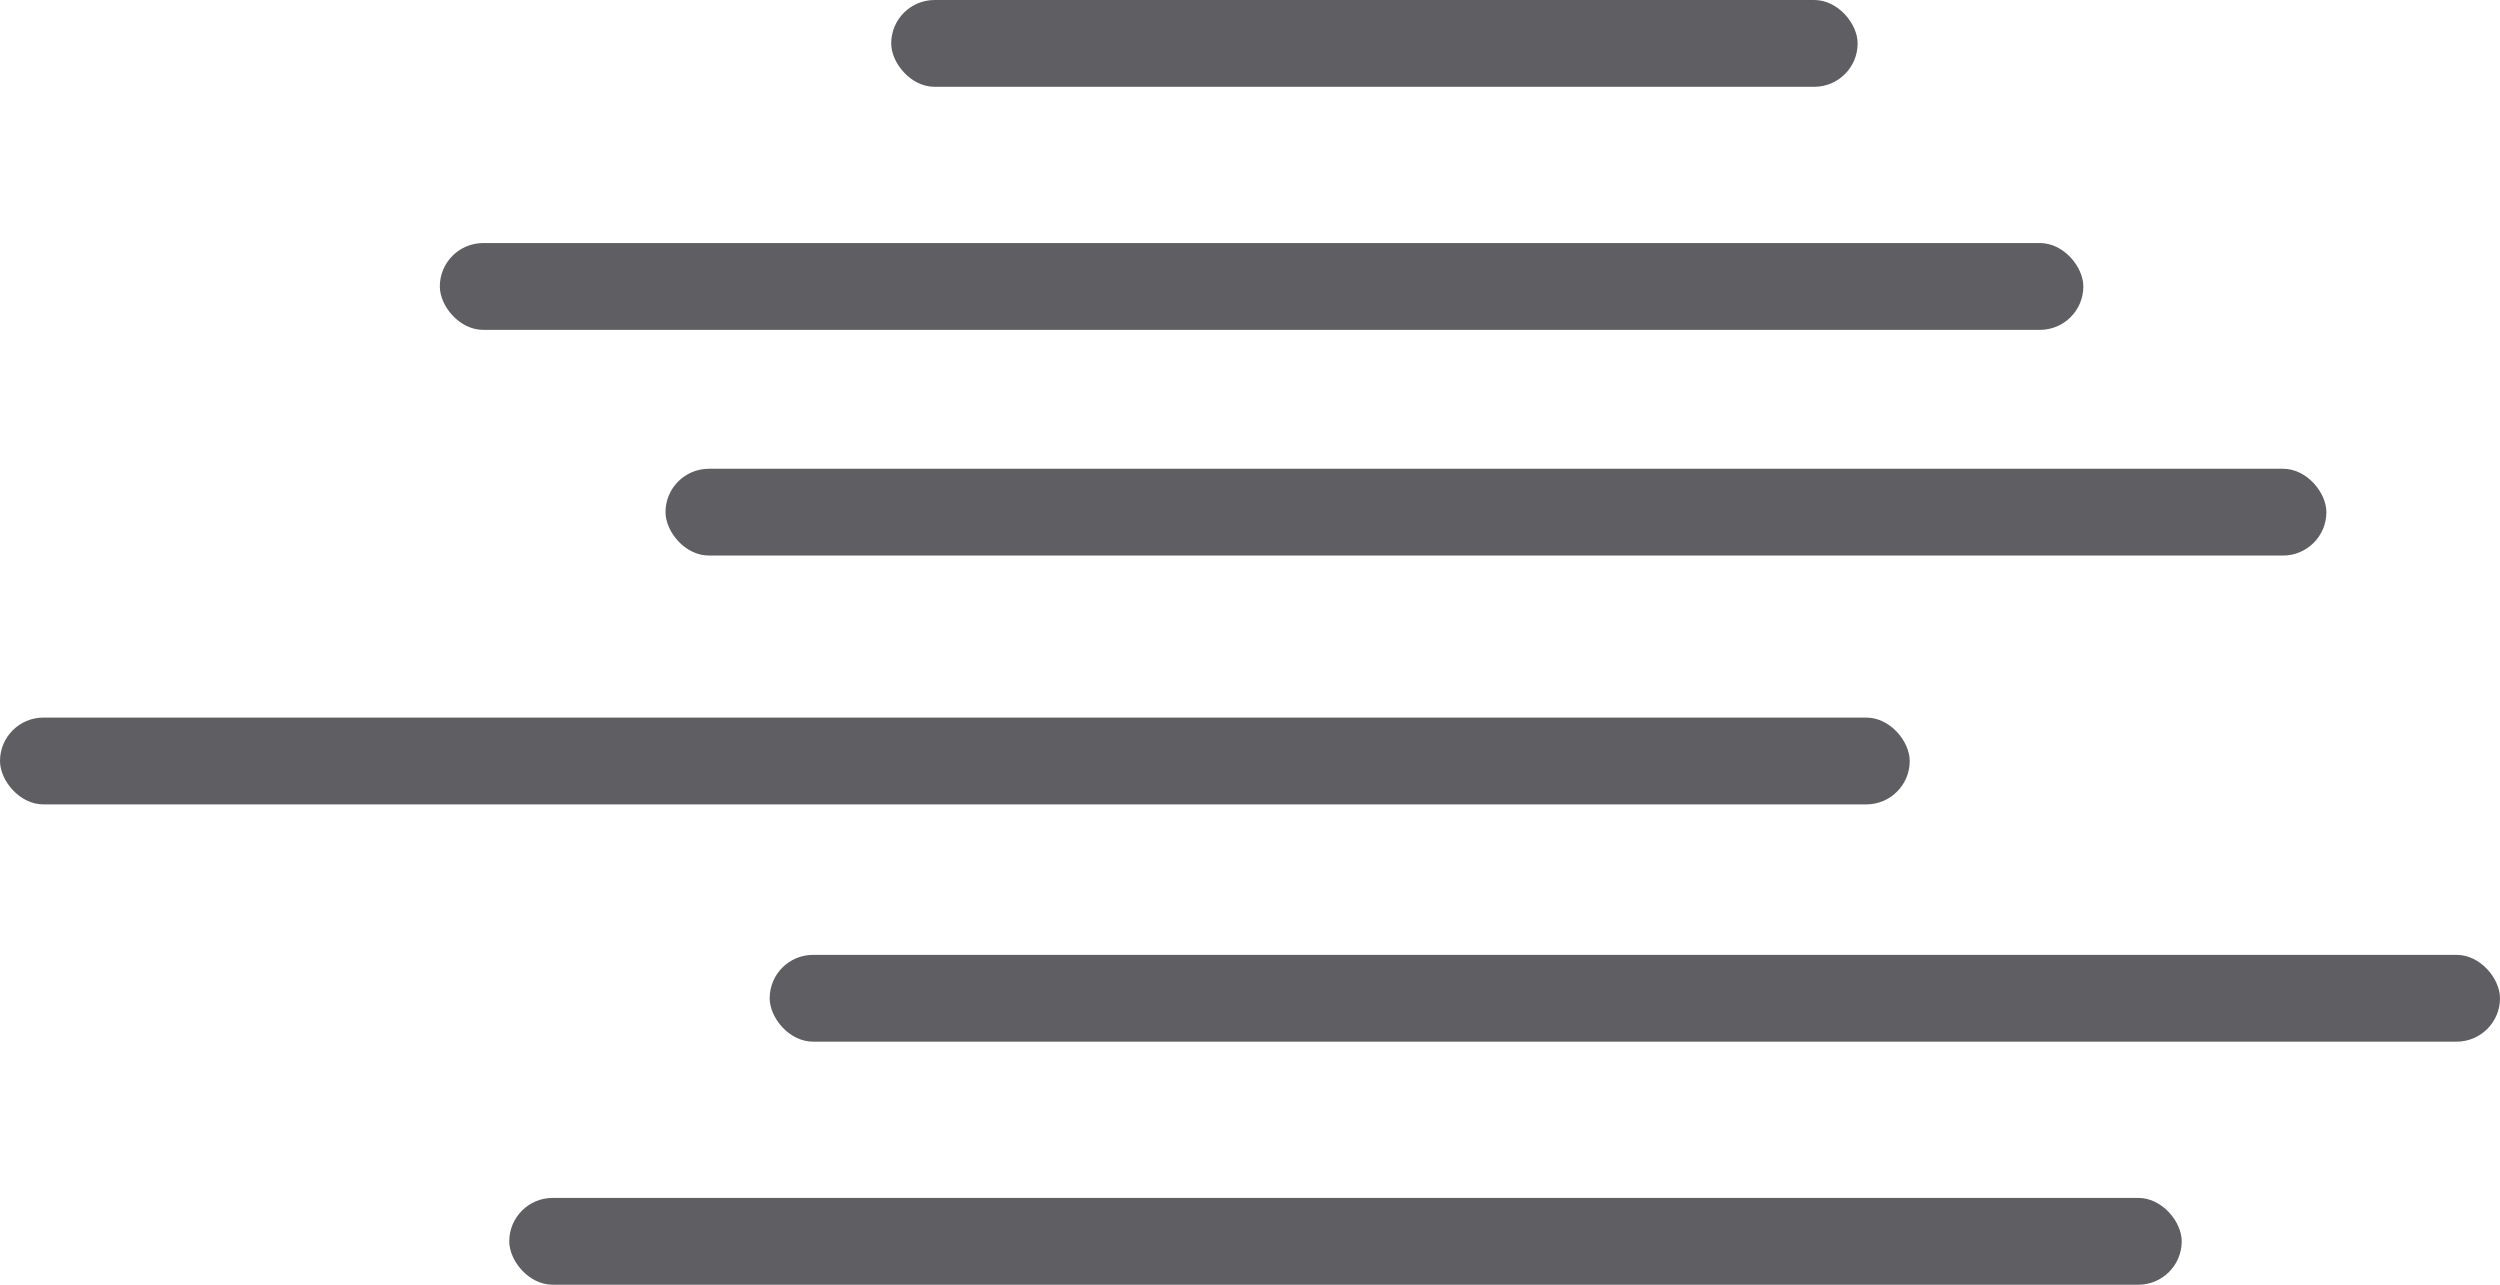 <svg width="432" height="222" viewBox="0 0 432 222" fill="none" xmlns="http://www.w3.org/2000/svg">
<rect x="154" width="167" height="15" rx="7.5" fill="#5E5E63"/>
<rect x="76" y="42" width="284" height="15" rx="7.5" fill="#5E5E63"/>
<rect x="133" y="165" width="299" height="15" rx="7.5" fill="#5E5E63"/>
<rect y="124" width="330" height="15" rx="7.5" fill="#5E5E63"/>
<rect x="115" y="81" width="287" height="15" rx="7.5" fill="#5E5E63"/>
<rect x="88" y="207" width="289" height="15" rx="7.5" fill="#5E5E63"/>
</svg>
